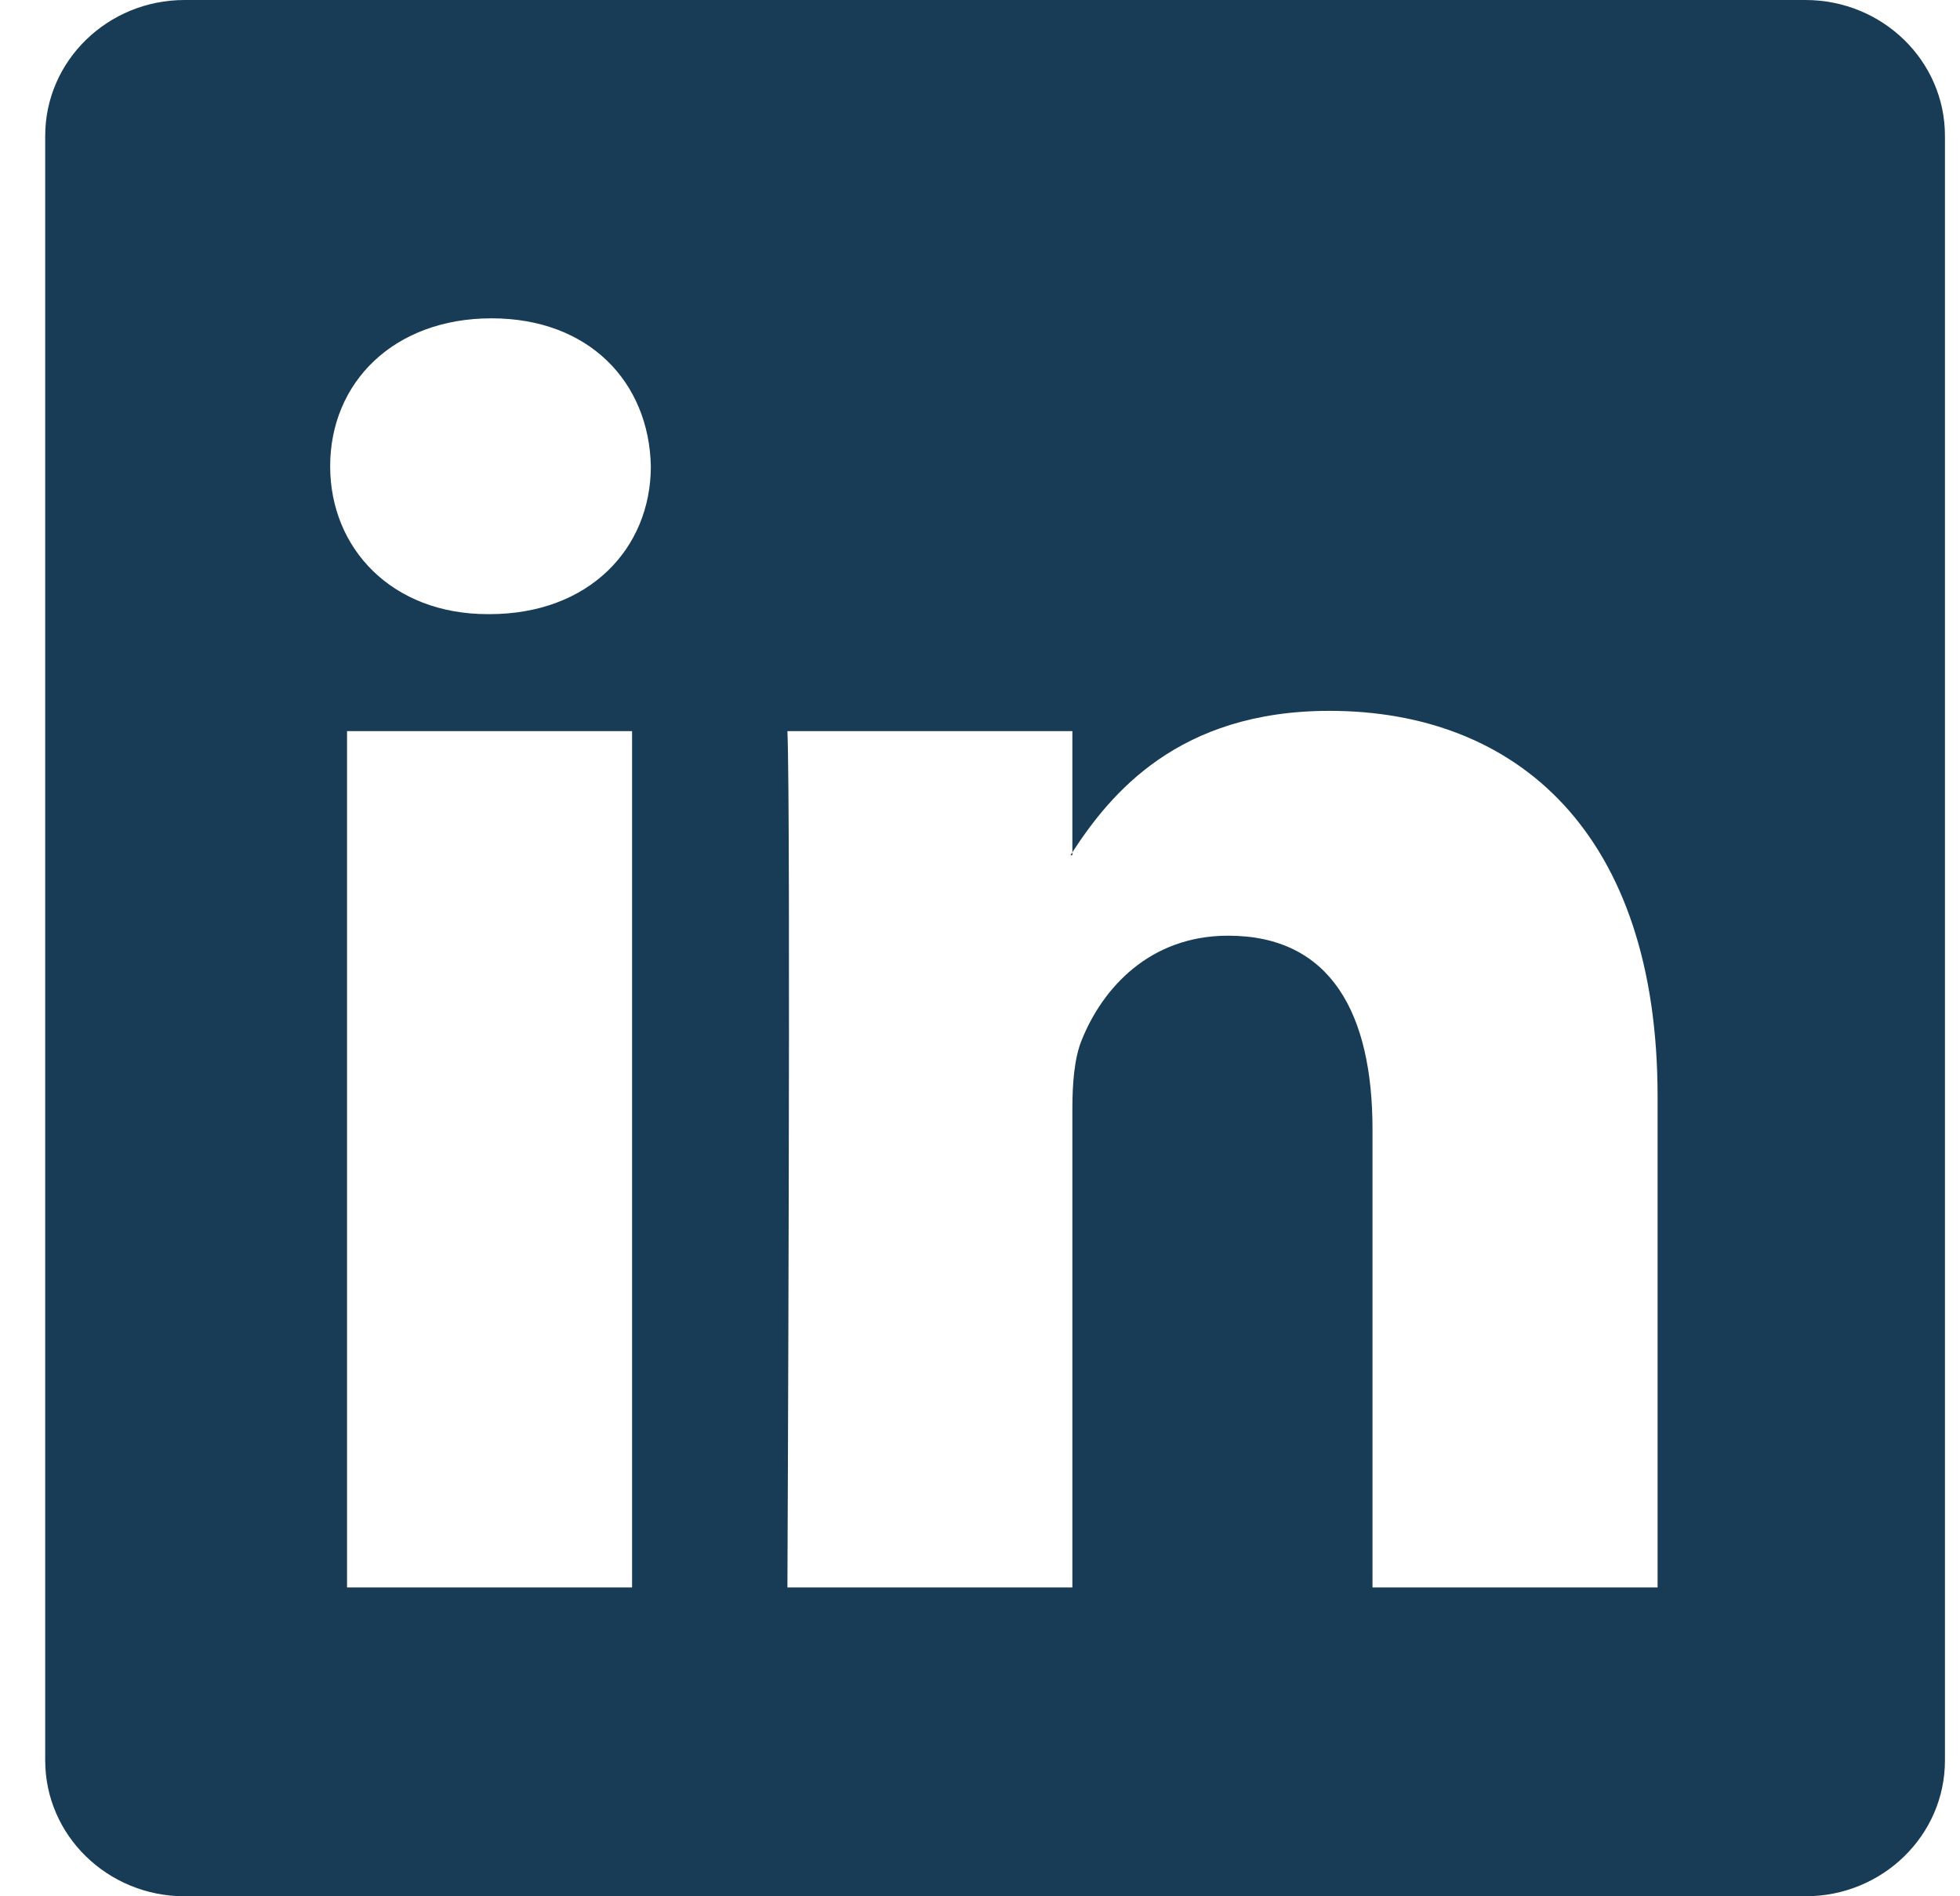 <svg width="31" height="30" viewBox="0 0 31 30" fill="none" xmlns="http://www.w3.org/2000/svg">
<g clip-path="url(#clip0_535_42912)">
<path d="M0.715 2.149C0.715 0.962 1.703 0 2.921 0H28.555C29.774 0 30.762 0.962 30.762 2.149V27.851C30.762 29.038 29.774 30 28.555 30H2.921C1.703 30 0.715 29.038 0.715 27.851V2.149ZM9.997 25.114V11.567H5.489V25.114H9.997ZM7.744 9.716C9.316 9.716 10.294 8.678 10.294 7.376C10.266 6.047 9.318 5.036 7.774 5.036C6.23 5.036 5.222 6.049 5.222 7.376C5.222 8.678 6.2 9.716 7.714 9.716H7.744V9.716ZM16.961 25.114V17.548C16.961 17.143 16.991 16.738 17.111 16.449C17.436 15.641 18.178 14.803 19.425 14.803C21.056 14.803 21.708 16.044 21.708 17.867V25.114H26.217V17.344C26.217 13.181 23.994 11.246 21.026 11.246C18.634 11.246 17.562 12.559 16.961 13.483V13.53H16.931C16.941 13.514 16.951 13.499 16.961 13.483V11.567H12.454C12.51 12.838 12.454 25.114 12.454 25.114H16.961Z" fill="#183C56"/>
</g>
<defs>
<clipPath id="clip0_535_42912">
<rect width="30.047" height="30" fill="white" transform="translate(0.715)"/>
</clipPath>
</defs>
</svg>
